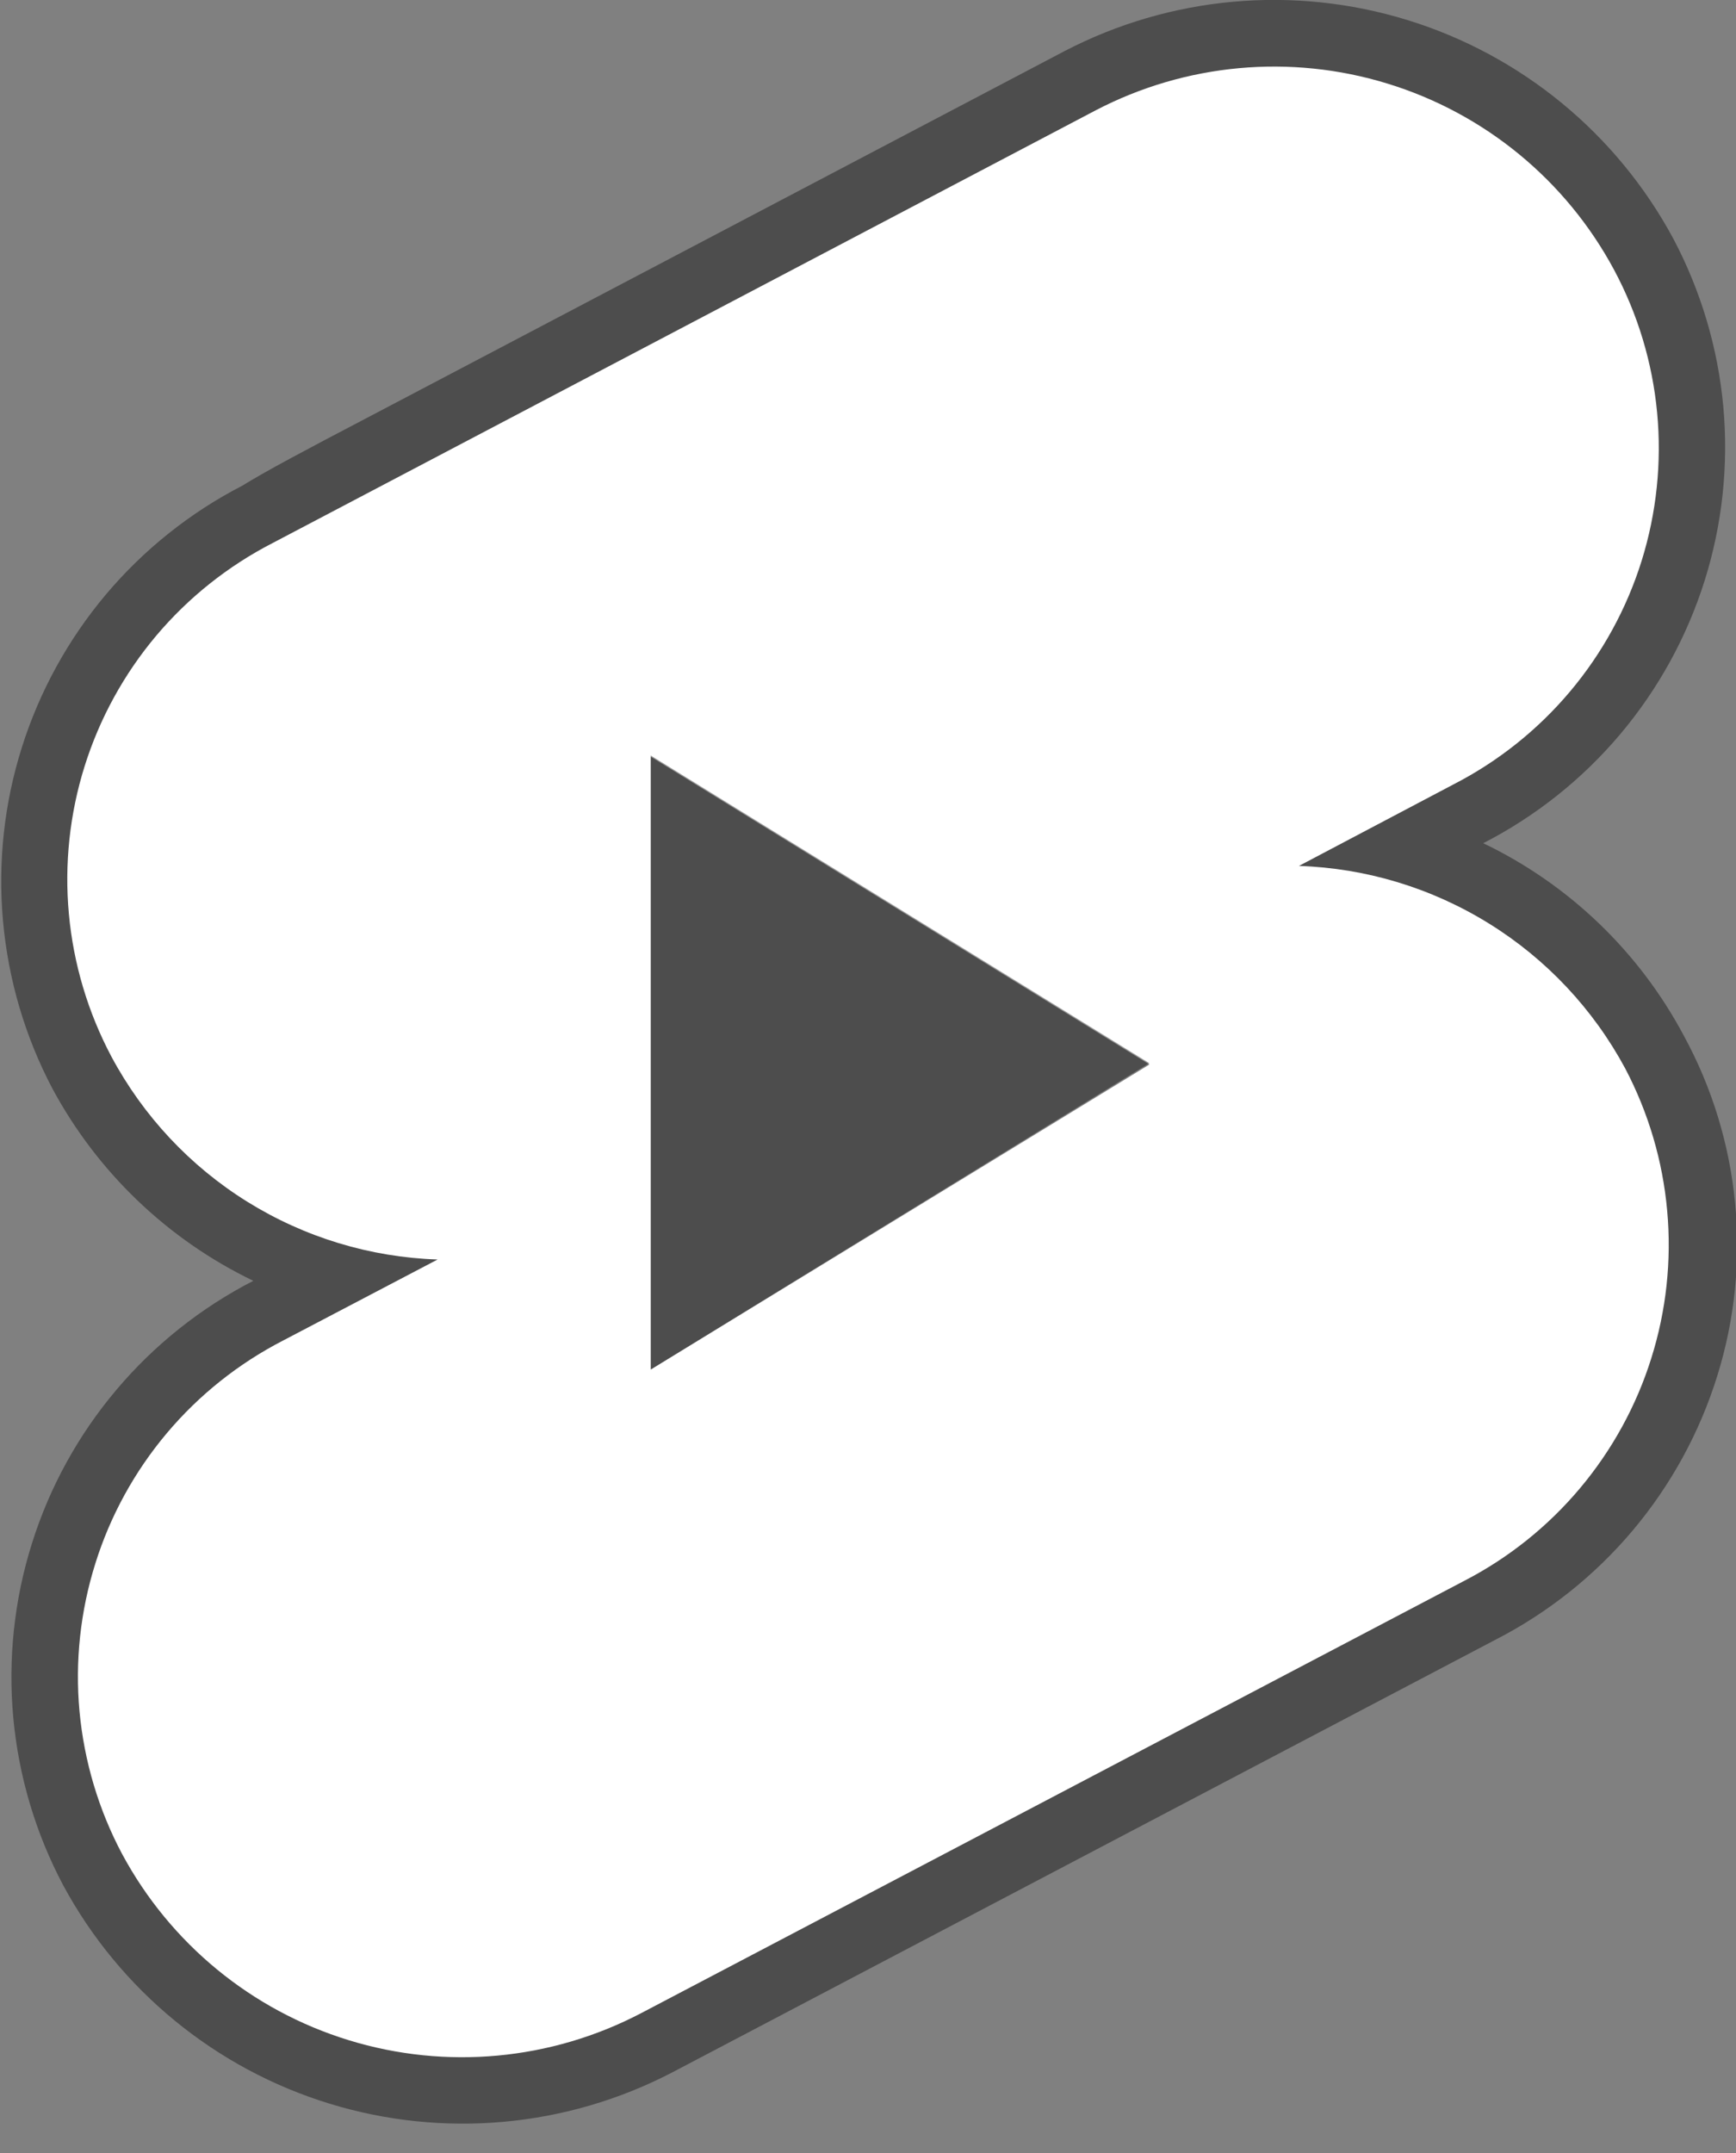<svg width="25" height="31" viewBox="0 0 25 31" fill="none" xmlns="http://www.w3.org/2000/svg">
<rect x="0" y="0" width="25" height="31" fill="#808080" stroke="none"/>
<g clip-path="url(#clip0_9452_938)">
<path opacity="0.4" d="M24.251 14.917C23.608 13.706 22.595 12.733 21.36 12.141C22.115 11.753 22.786 11.22 23.333 10.571C23.88 9.922 24.293 9.171 24.548 8.361C24.803 7.551 24.894 6.698 24.817 5.853C24.739 5.008 24.494 4.186 24.097 3.436C23.283 1.924 21.907 0.793 20.266 0.288C18.625 -0.217 16.851 -0.056 15.328 0.737L5.328 5.994C4.372 6.494 3.821 6.788 3.488 6.994C2.737 7.381 2.07 7.914 1.525 8.56C0.981 9.207 0.569 9.955 0.315 10.761C0.06 11.567 -0.032 12.415 0.043 13.257C0.118 14.099 0.358 14.918 0.751 15.667C1.399 16.875 2.413 17.847 3.648 18.442C2.893 18.83 2.222 19.364 1.675 20.013C1.127 20.662 0.714 21.413 0.46 22.223C0.205 23.032 0.114 23.885 0.191 24.73C0.269 25.576 0.513 26.397 0.911 27.147C1.727 28.657 3.104 29.786 4.744 30.289C6.385 30.793 8.158 30.632 9.68 29.84L21.526 23.615C22.287 23.226 22.963 22.689 23.514 22.035C24.064 21.381 24.478 20.624 24.731 19.808C24.982 19.002 25.069 18.154 24.986 17.314C24.904 16.473 24.654 15.658 24.251 14.917ZM9.372 19.718V10.897L16.552 15.327L9.372 19.718Z" fill="black"/>
<path d="M23.405 15.385C22.945 14.53 22.269 13.81 21.445 13.299C20.62 12.787 19.676 12.5 18.706 12.468L20.93 11.295C21.573 10.965 22.144 10.51 22.609 9.958C23.075 9.405 23.425 8.765 23.641 8.075C23.856 7.385 23.932 6.659 23.864 5.94C23.796 5.22 23.585 4.522 23.244 3.885C22.552 2.596 21.38 1.633 19.982 1.204C18.584 0.774 17.073 0.913 15.776 1.59L3.924 7.82C3.283 8.15 2.714 8.603 2.249 9.154C1.785 9.706 1.435 10.343 1.219 11.031C1.003 11.719 0.926 12.442 0.992 13.16C1.058 13.877 1.266 14.575 1.603 15.211C2.061 16.068 2.736 16.79 3.561 17.303C4.386 17.816 5.331 18.103 6.302 18.135L4.078 19.301C3.437 19.631 2.867 20.084 2.403 20.635C1.939 21.186 1.588 21.824 1.373 22.512C1.157 23.199 1.079 23.923 1.145 24.641C1.212 25.358 1.419 26.056 1.757 26.692C2.45 27.982 3.623 28.947 5.023 29.376C6.422 29.806 7.935 29.666 9.232 28.987L21.084 22.763C21.723 22.433 22.29 21.98 22.753 21.429C23.215 20.879 23.565 20.243 23.78 19.557C23.996 18.871 24.074 18.149 24.009 17.433C23.945 16.717 23.739 16.021 23.405 15.385ZM9.373 19.718V10.897L16.552 15.327L9.373 19.718Z" fill="white"/>
<path opacity="0.4" d="M9.371 10.878L16.551 15.308L9.371 19.718V10.878Z" fill="black"/>
</g>
<defs>
<clipPath id="clip0_9452_938">
<rect width="25" height="30.577" fill="white"/>
</clipPath>
</defs>
</svg>
